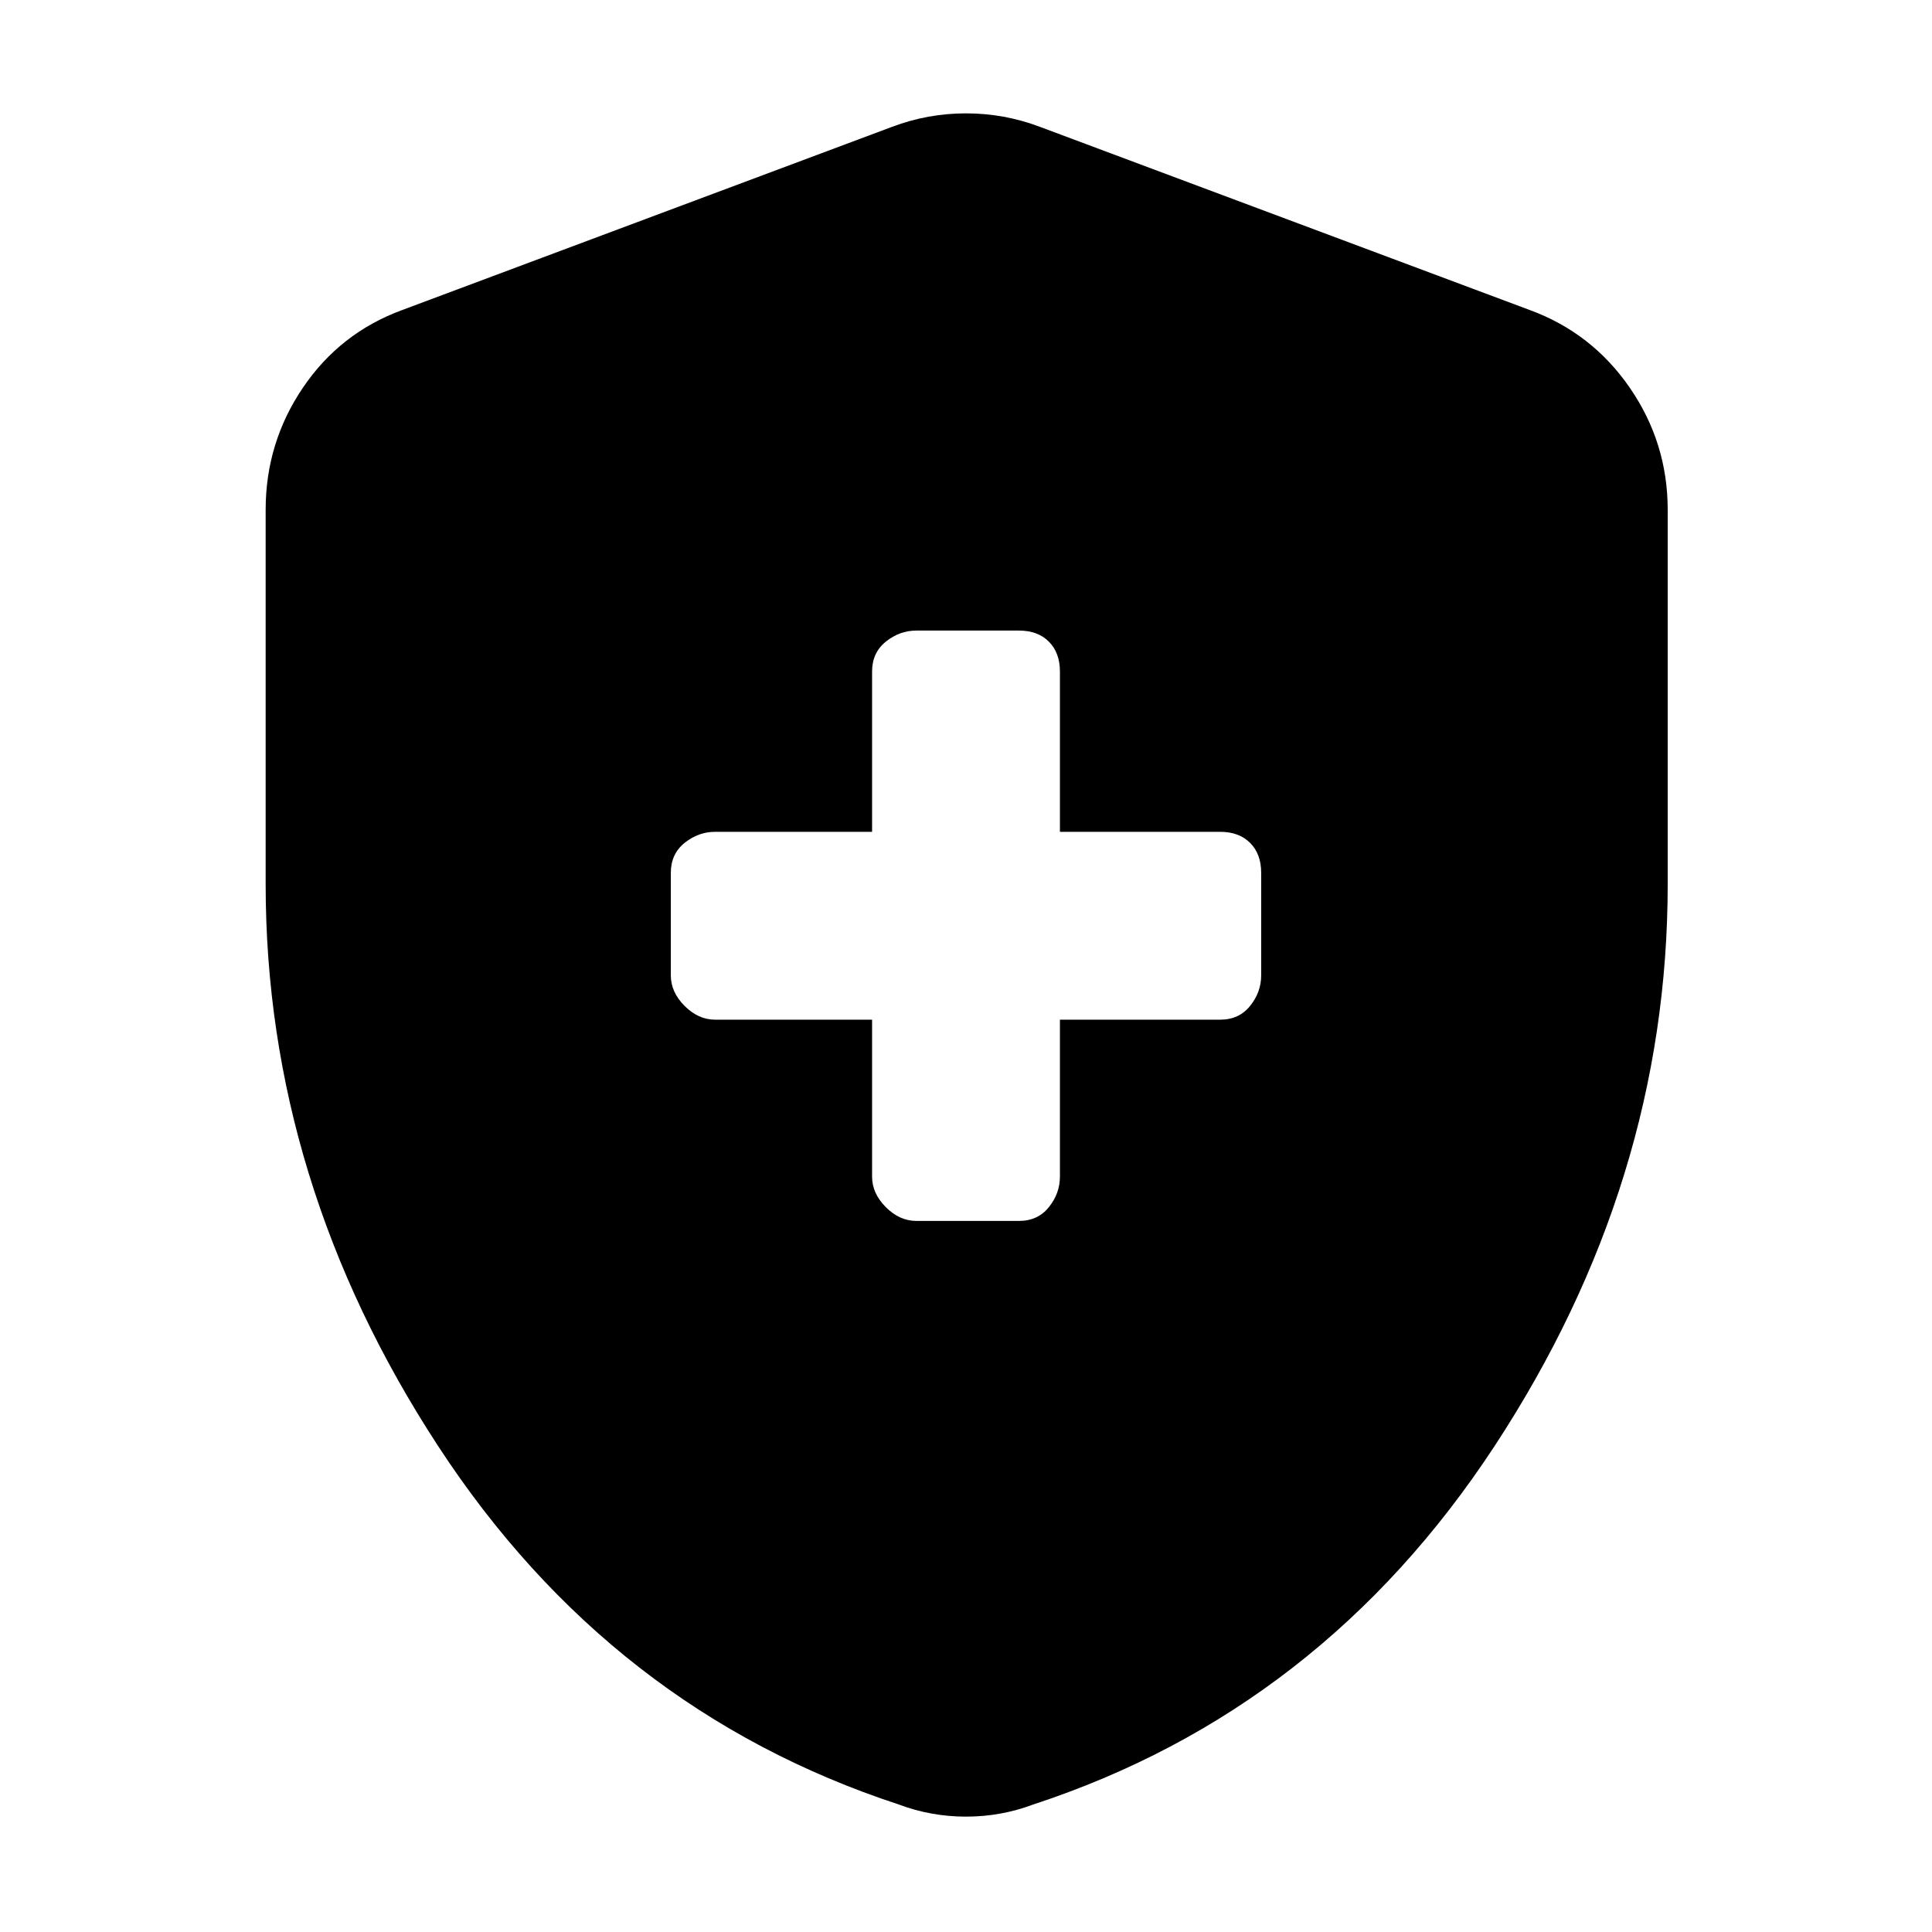 <svg xmlns="http://www.w3.org/2000/svg" height="40" viewBox="0 -960 960 960" width="40"><path d="M433.33-453.33v78q0 8.33 6.84 15.16 6.83 6.84 15.16 6.84h51q9.34 0 14.84-6.84 5.5-6.83 5.5-15.16v-78h79.66q9.34 0 14.84-6.84 5.5-6.83 5.5-15.16v-51q0-9.34-5.5-14.84t-14.84-5.5h-79.66v-79.66q0-9.34-5.5-14.84t-14.84-5.5h-51q-8.33 0-15.16 5.5-6.84 5.5-6.84 14.84v79.66h-78q-8.33 0-15.16 5.5-6.84 5.5-6.84 14.84v51q0 8.33 6.84 15.16 6.83 6.84 15.16 6.84h78Zm46.67 396q-8.67 0-17-1.5t-16.33-4.5q-143.34-47-229-178.17Q132-372.67 132-520.67v-186q0-33.33 18.5-60.66Q169-794.67 200-806l243.33-91q17.67-6.67 36.67-6.67t36.67 6.67L760-806q31 11.33 49.83 38.67 18.84 27.33 18.84 60.66v186q0 148-86 279.17-86 131.17-229.34 178.17-8 3-16.33 4.5-8.33 1.5-17 1.5Z"/></svg>